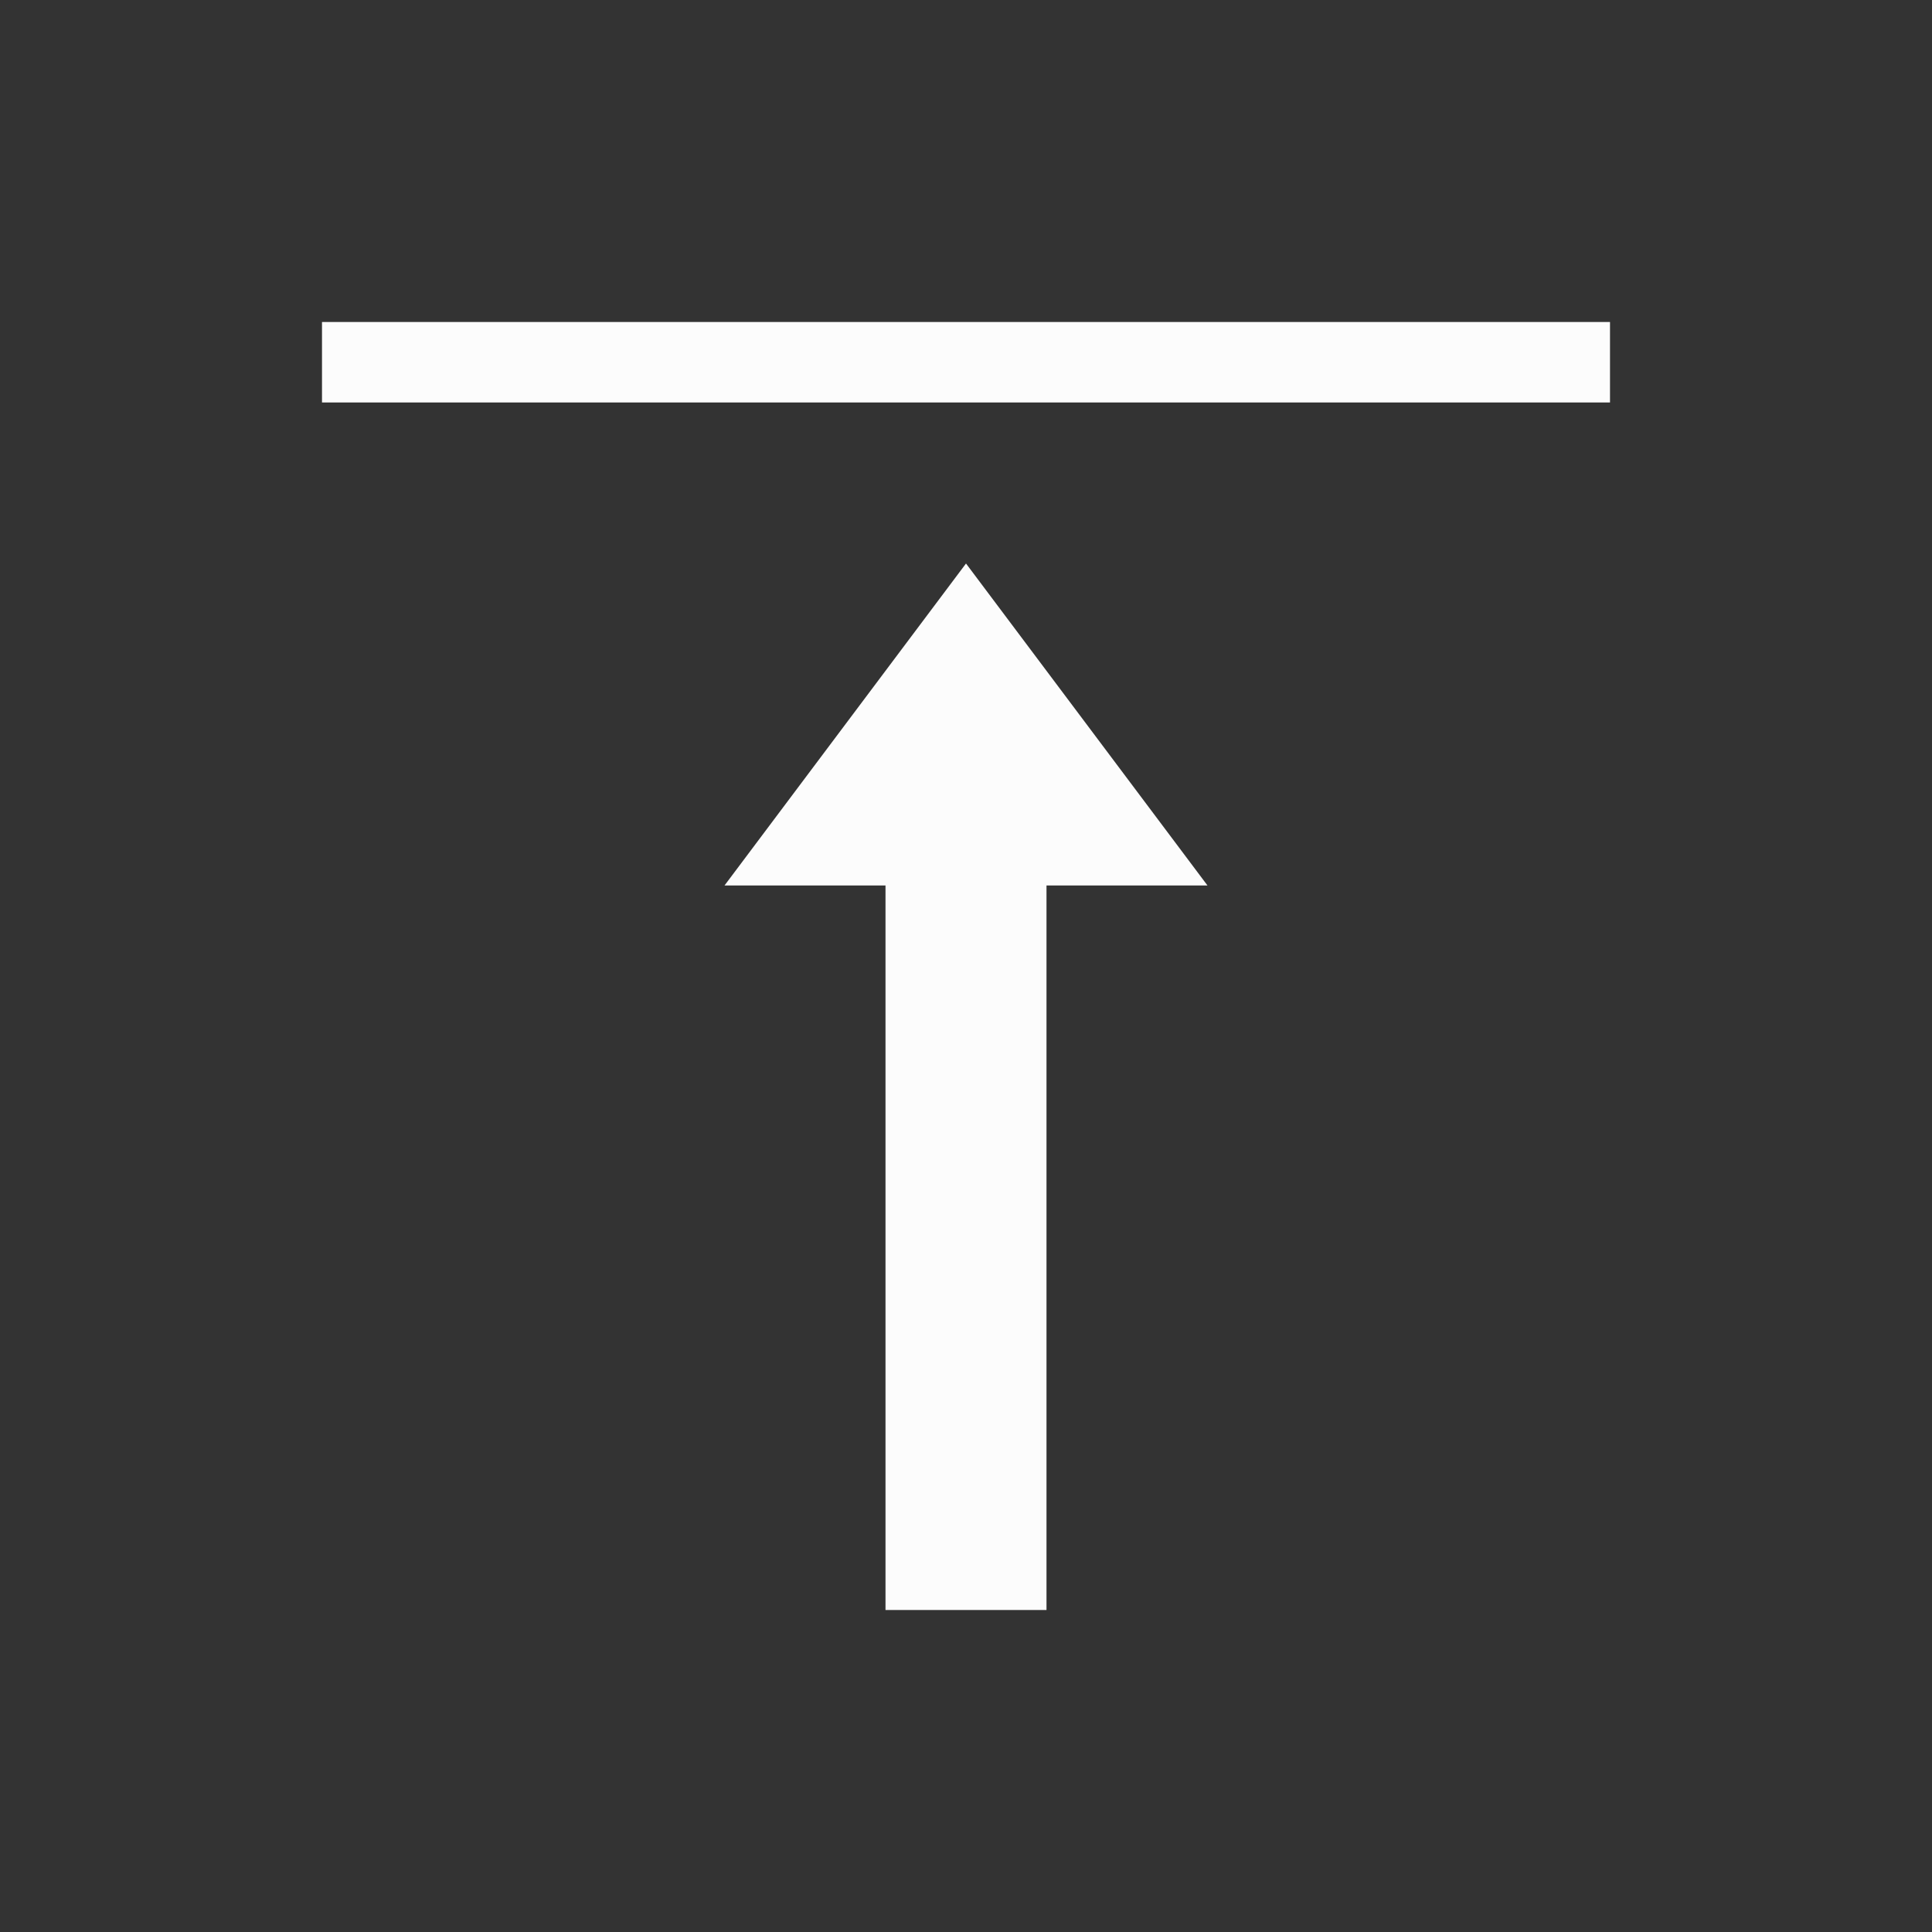 <svg xmlns="http://www.w3.org/2000/svg" viewBox="0 0 24 24" width="24" height="24">
<rect x="0" y="0" width="24" height="24" fill="#333333" stroke="none"/>
<defs id="defs3051">

</defs>
<g transform="translate(1,1)">
<path style="fill:#fcfcfc;fill-opacity:1;stroke:none" d="M 3 3 L 3 4 L 4 4 L 18 4 L 19 4 L 19 3 L 18 3 L 4 3 L 3 3 z M 11 6 L 8 10 L 10 10 L 10 16 L 10 18 L 10 19 L 12 19 L 12 18 L 12 15 L 12 10 L 14 10 L 11 6 z " />
</g>
</svg>
